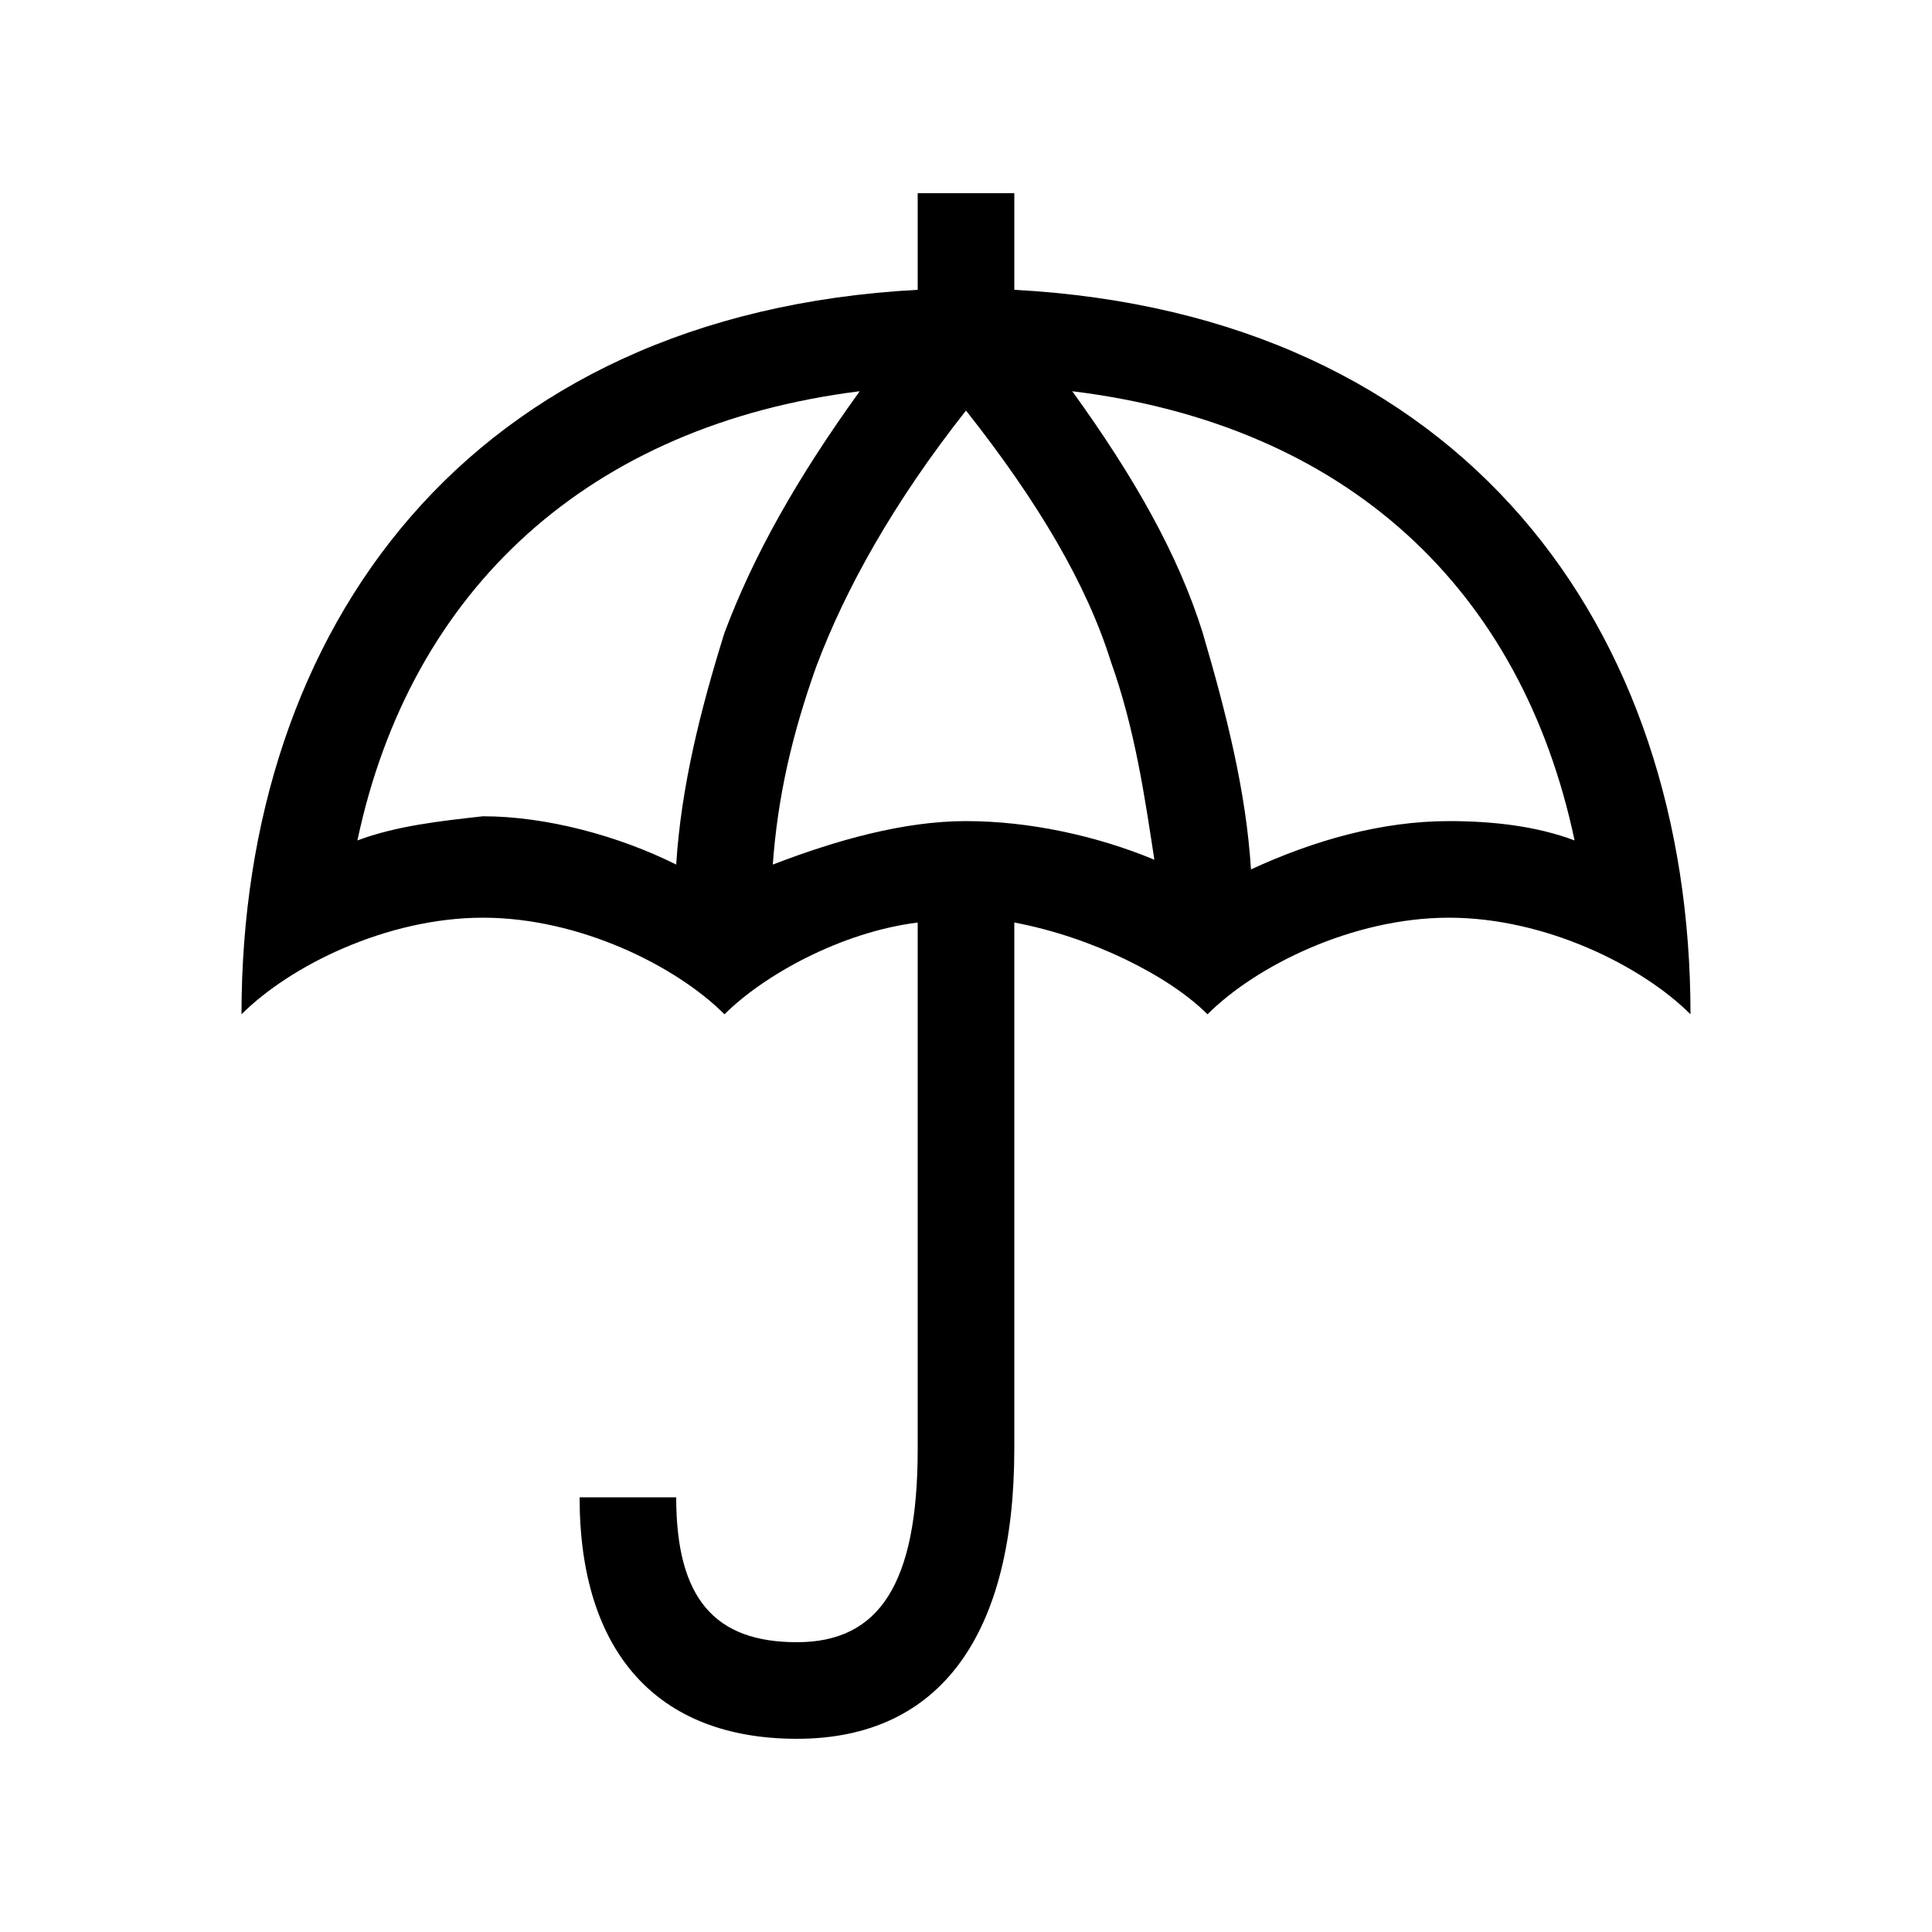 <svg viewBox="0 0 32 32" xmlns="http://www.w3.org/2000/svg"><path d="M16.8 4.8V3.2h-1.6v1.6C7.76 5.2 4 10.4 4 16.8c.8-.8 2.4-1.6 4-1.6s3.2.8 4 1.6c.64-.64 1.92-1.36 3.2-1.52V24c0 2.24-.64 3.2-2 3.2-1.36 0-2-.72-2-2.4H9.6c0 2.56 1.28 4 3.6 4 2.4 0 3.6-1.76 3.6-4.8v-8.72c1.28.24 2.56.88 3.2 1.52.8-.8 2.4-1.6 4-1.6s3.2.8 4 1.6c0-6.4-3.76-11.6-11.2-12Zm-.8 2c1.2 1.52 2 2.88 2.4 4.16.4 1.12.56 2.24.72 3.28-.96-.4-2.08-.64-3.12-.64s-2.16.32-3.2.72c.08-1.12.32-2.16.72-3.28C14 9.76 14.8 8.32 16 6.8ZM5.92 13.92c.88-4.16 3.84-6.88 8.32-7.44-1.04 1.44-1.76 2.72-2.24 4-.4 1.28-.72 2.56-.8 3.84-.96-.48-2.16-.8-3.2-.8-.72.08-1.44.16-2.08.4Zm14.8.48c-.08-1.28-.4-2.56-.8-3.92-.4-1.28-1.12-2.56-2.16-4 4.56.56 7.44 3.28 8.32 7.44-.64-.24-1.36-.32-2.08-.32-1.12 0-2.24.32-3.28.8Z"/></svg>